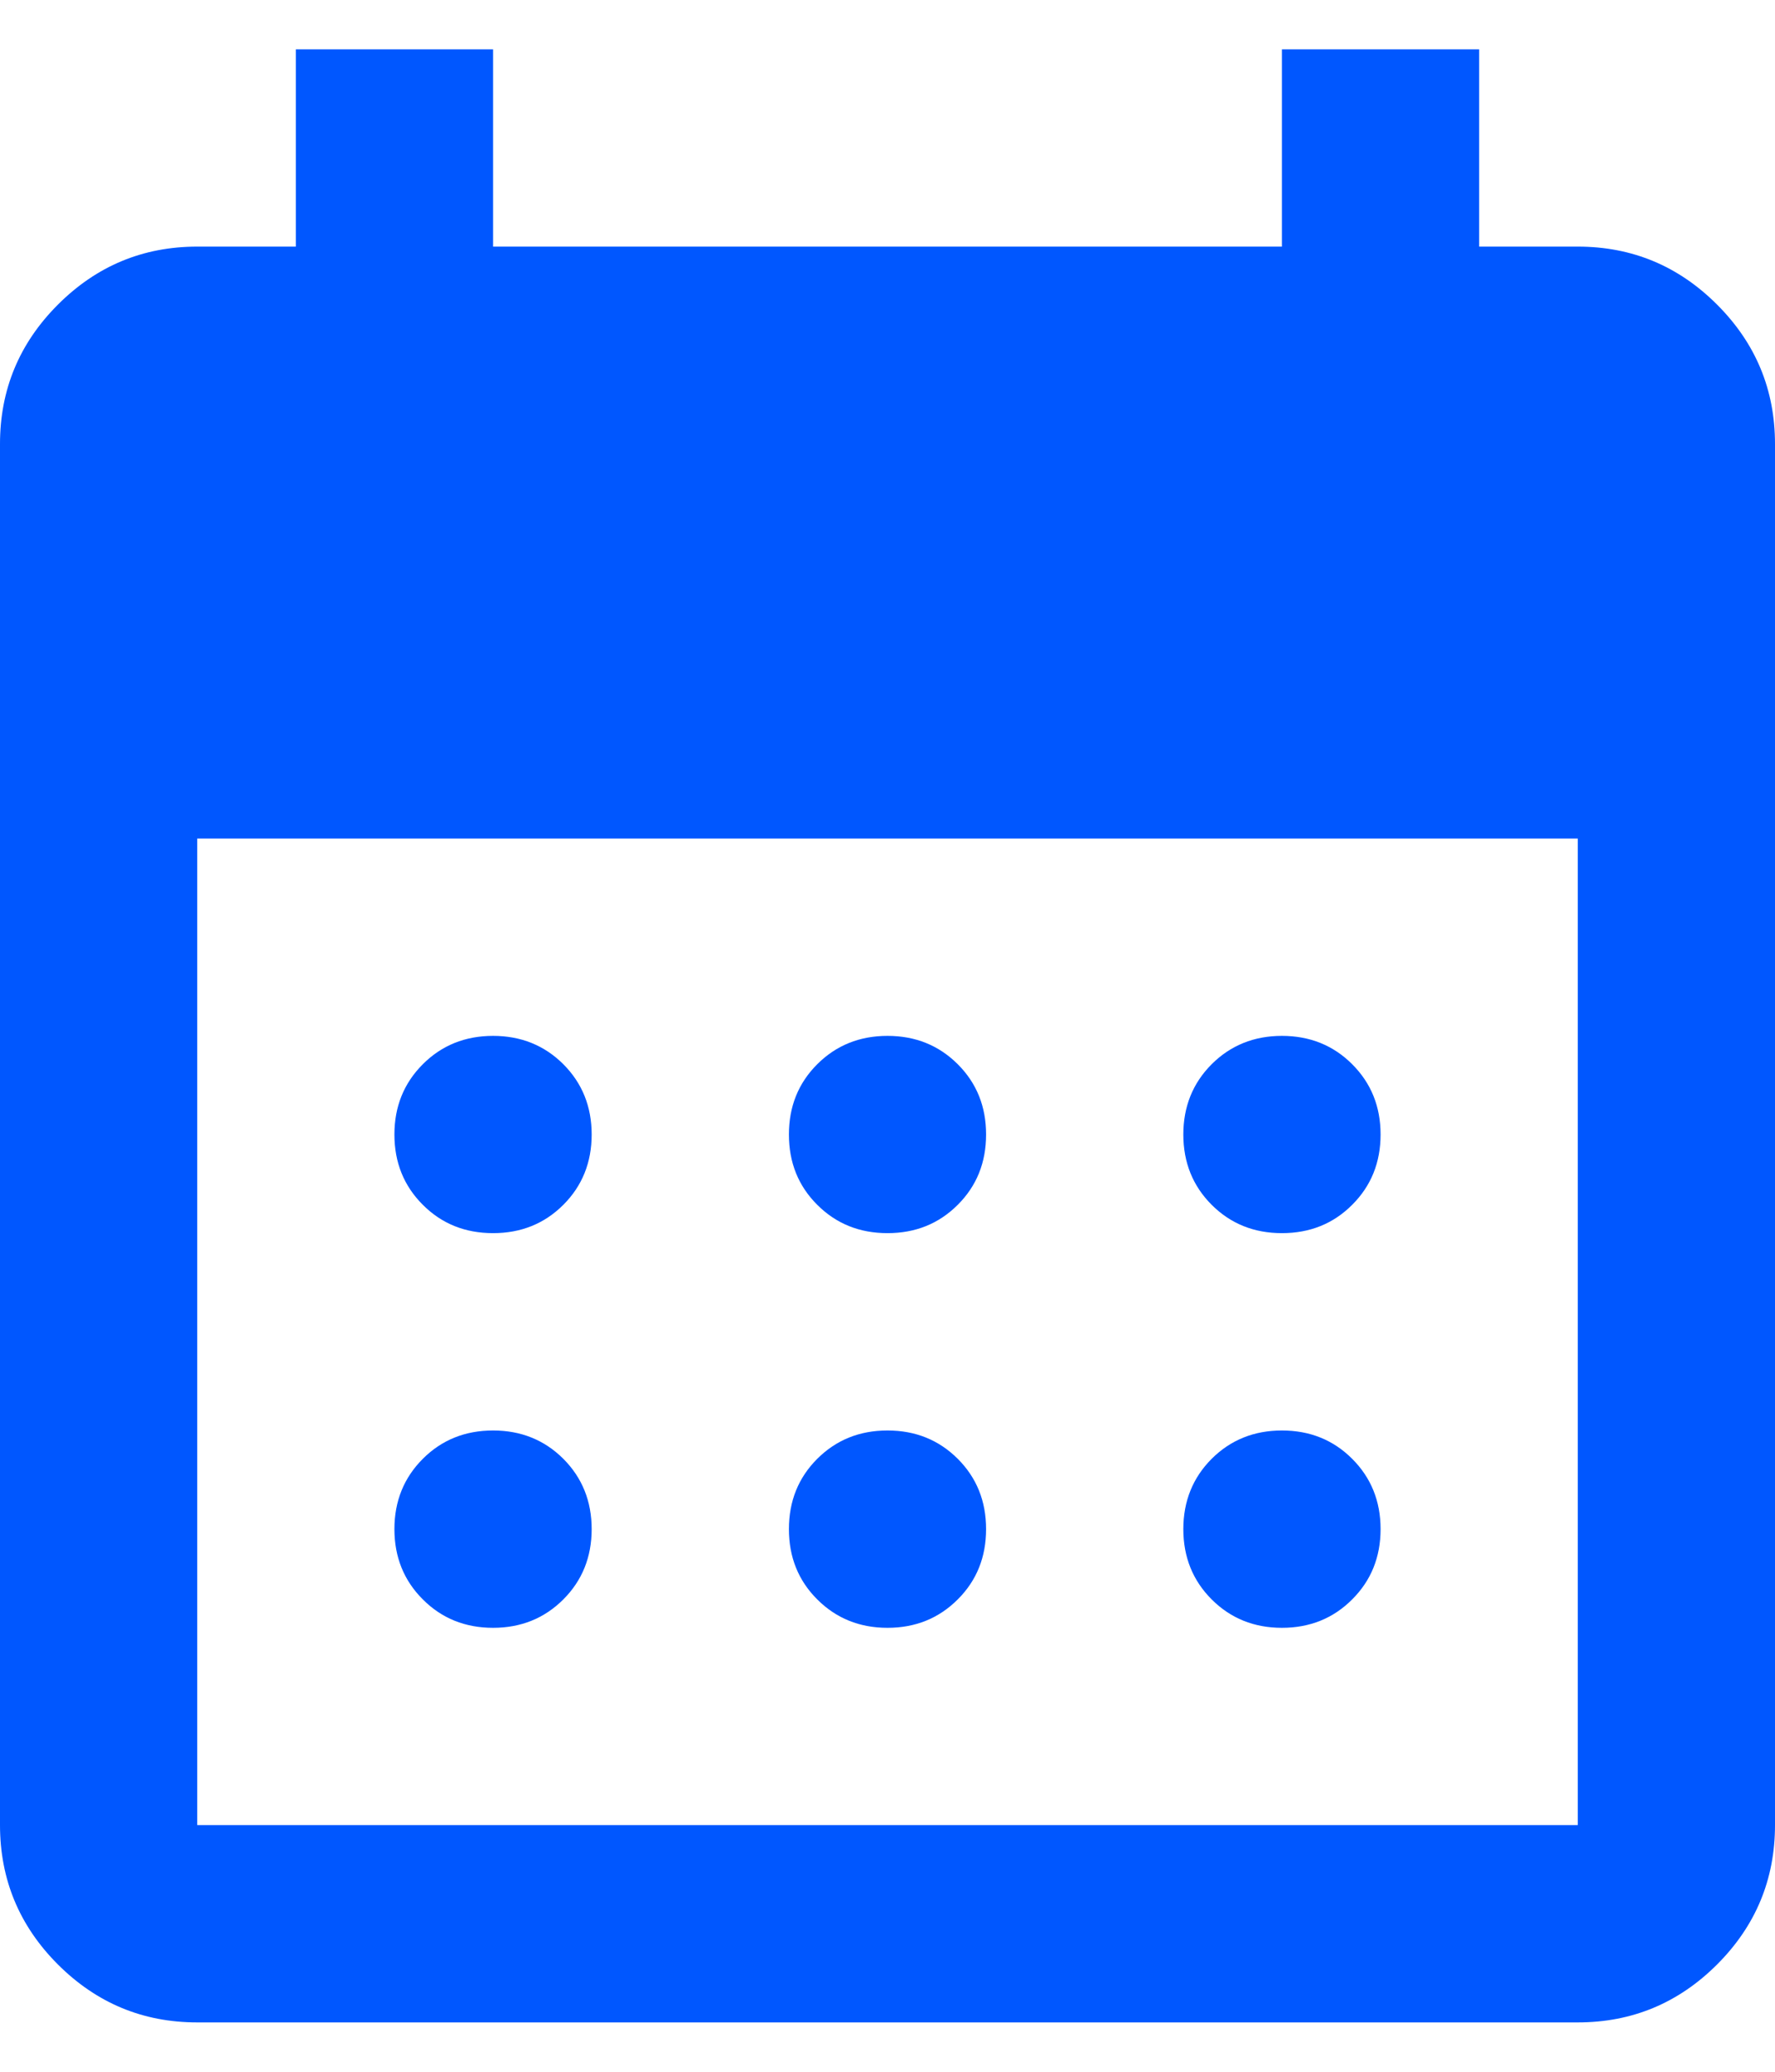 <svg width="24" height="28" viewBox="0 0 24 28" fill="none" xmlns="http://www.w3.org/2000/svg">
<path d="M12 16.666C11.622 16.666 11.306 16.539 11.05 16.283C10.794 16.028 10.667 15.711 10.667 15.333C10.667 14.955 10.794 14.639 11.05 14.383C11.306 14.128 11.622 14 12 14C12.378 14 12.694 14.128 12.95 14.383C13.206 14.639 13.333 14.955 13.333 15.333C13.333 15.711 13.206 16.028 12.95 16.283C12.694 16.539 12.378 16.666 12 16.666ZM6.667 16.666C6.289 16.666 5.972 16.539 5.717 16.283C5.461 16.028 5.333 15.711 5.333 15.333C5.333 14.955 5.461 14.639 5.717 14.383C5.972 14.128 6.289 14 6.667 14C7.044 14 7.361 14.128 7.617 14.383C7.872 14.639 8 14.955 8 15.333C8 15.711 7.872 16.028 7.617 16.283C7.361 16.539 7.044 16.666 6.667 16.666ZM17.333 16.666C16.956 16.666 16.639 16.539 16.383 16.283C16.128 16.028 16 15.711 16 15.333C16 14.955 16.128 14.639 16.383 14.383C16.639 14.128 16.956 14 17.333 14C17.711 14 18.028 14.128 18.283 14.383C18.539 14.639 18.667 14.955 18.667 15.333C18.667 15.711 18.539 16.028 18.283 16.283C18.028 16.539 17.711 16.666 17.333 16.666ZM12 22C11.622 22 11.306 21.872 11.05 21.616C10.794 21.361 10.667 21.044 10.667 20.666C10.667 20.289 10.794 19.972 11.05 19.716C11.306 19.461 11.622 19.333 12 19.333C12.378 19.333 12.694 19.461 12.95 19.716C13.206 19.972 13.333 20.289 13.333 20.666C13.333 21.044 13.206 21.361 12.95 21.616C12.694 21.872 12.378 22 12 22ZM6.667 22C6.289 22 5.972 21.872 5.717 21.616C5.461 21.361 5.333 21.044 5.333 20.666C5.333 20.289 5.461 19.972 5.717 19.716C5.972 19.461 6.289 19.333 6.667 19.333C7.044 19.333 7.361 19.461 7.617 19.716C7.872 19.972 8 20.289 8 20.666C8 21.044 7.872 21.361 7.617 21.616C7.361 21.872 7.044 22 6.667 22ZM17.333 22C16.956 22 16.639 21.872 16.383 21.616C16.128 21.361 16 21.044 16 20.666C16 20.289 16.128 19.972 16.383 19.716C16.639 19.461 16.956 19.333 17.333 19.333C17.711 19.333 18.028 19.461 18.283 19.716C18.539 19.972 18.667 20.289 18.667 20.666C18.667 21.044 18.539 21.361 18.283 21.616C18.028 21.872 17.711 22 17.333 22ZM2.667 27.333C1.933 27.333 1.306 27.072 0.783 26.55C0.261 26.028 0 25.4 0 24.666V6C0 5.266 0.261 4.639 0.783 4.117C1.306 3.594 1.933 3.333 2.667 3.333H4V0.667H6.667V3.333H17.333V0.667H20V3.333H21.333C22.067 3.333 22.694 3.594 23.217 4.117C23.739 4.639 24 5.266 24 6V24.666C24 25.4 23.739 26.028 23.217 26.55C22.694 27.072 22.067 27.333 21.333 27.333H2.667ZM2.667 24.666H21.333V11.333H2.667V24.666Z" fill="#0057FF"/>
</svg>
